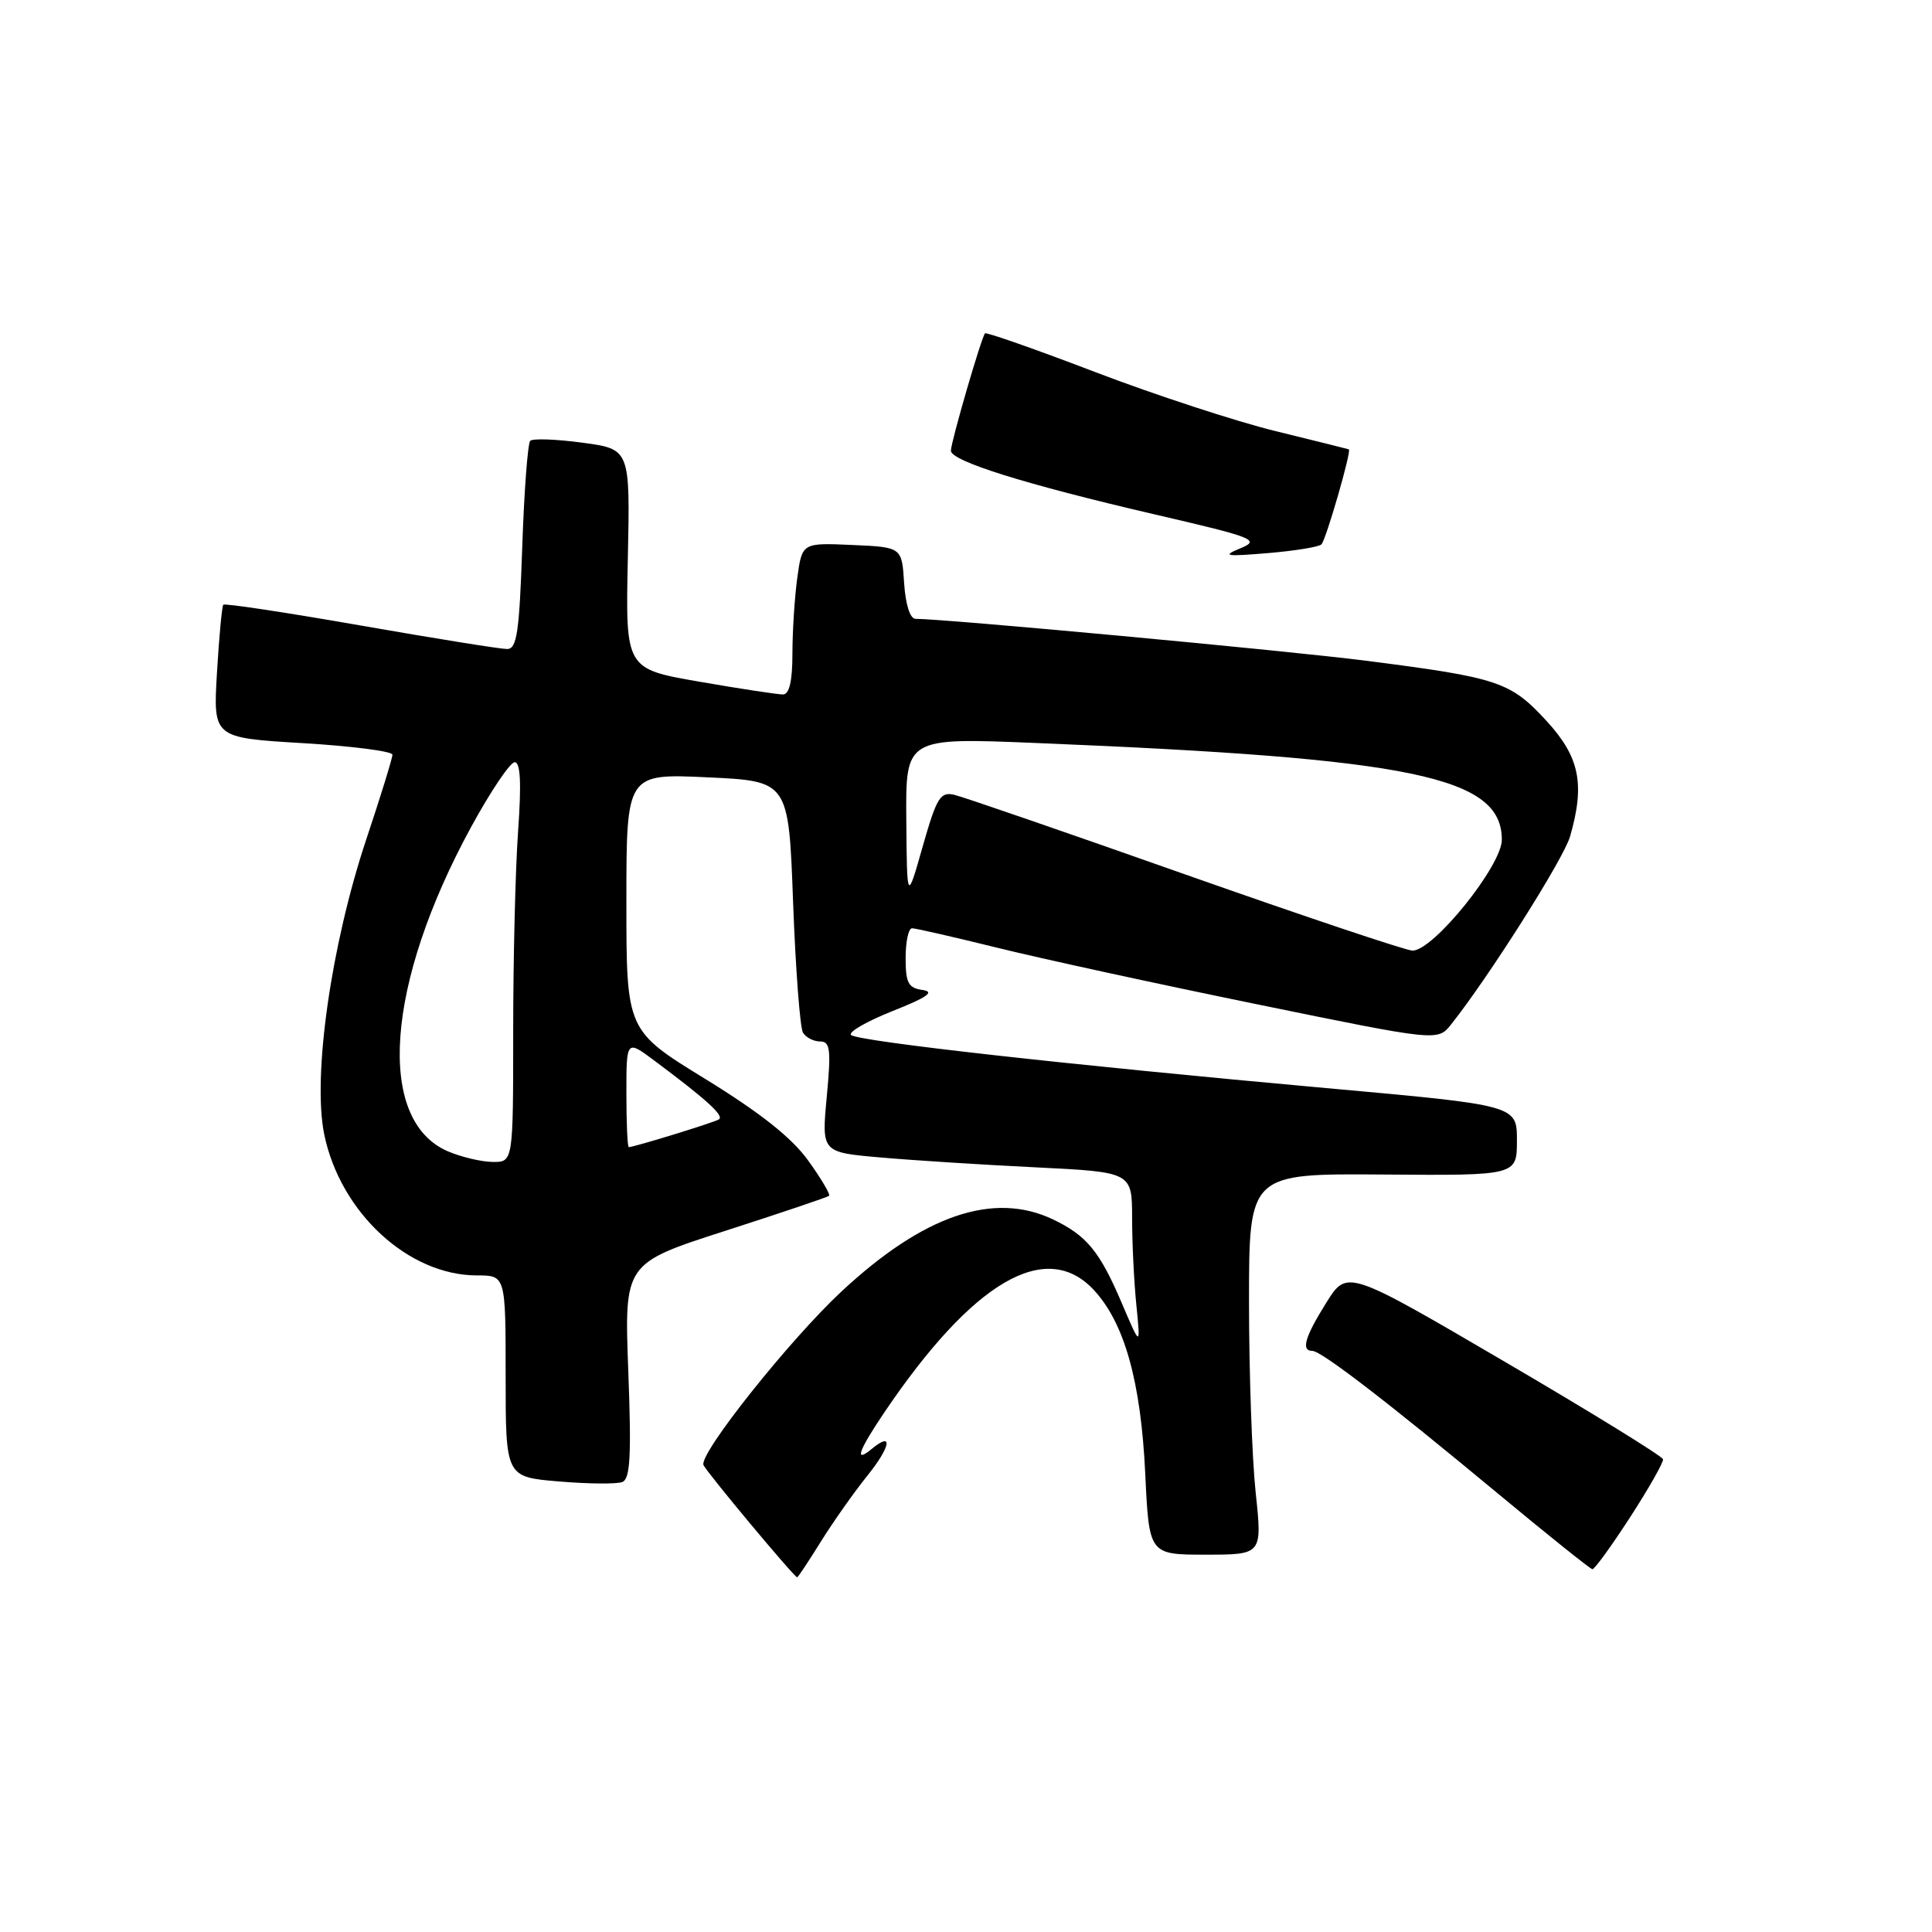 <?xml version="1.0" encoding="UTF-8" standalone="no"?>
<!DOCTYPE svg PUBLIC "-//W3C//DTD SVG 1.1//EN" "http://www.w3.org/Graphics/SVG/1.1/DTD/svg11.dtd" >
<svg xmlns="http://www.w3.org/2000/svg" xmlns:xlink="http://www.w3.org/1999/xlink" version="1.1" viewBox="0 0 256 256">
 <g >
 <path fill="currentColor"
d=" M 108.78 204.25 C 110.41 201.64 113.16 197.74 114.88 195.60 C 118.03 191.69 118.40 189.60 115.52 191.98 C 113.15 193.95 113.72 192.28 117.16 187.18 C 128.90 169.80 138.58 164.13 144.92 170.91 C 148.99 175.27 151.17 183.03 151.75 195.25 C 152.26 206.00 152.26 206.00 159.76 206.00 C 167.26 206.00 167.26 206.00 166.38 197.75 C 165.90 193.21 165.50 181.85 165.50 172.50 C 165.50 155.50 165.50 155.50 183.25 155.63 C 201.00 155.77 201.00 155.77 201.00 151.11 C 201.00 146.45 201.00 146.45 175.75 144.18 C 141.59 141.10 113.66 137.98 112.77 137.14 C 112.37 136.76 114.85 135.33 118.27 133.97 C 122.86 132.15 123.91 131.42 122.25 131.18 C 120.35 130.91 120.00 130.25 120.00 126.93 C 120.00 124.77 120.38 123.00 120.85 123.00 C 121.32 123.00 126.38 124.16 132.10 125.57 C 137.82 126.99 153.30 130.36 166.50 133.06 C 190.50 137.98 190.50 137.98 192.28 135.74 C 197.24 129.51 207.21 113.77 208.04 110.84 C 210.05 103.87 209.31 100.29 204.88 95.48 C 200.12 90.32 198.52 89.79 181.00 87.55 C 170.51 86.21 125.22 82.00 121.32 82.00 C 120.59 82.00 119.99 80.13 119.80 77.25 C 119.50 72.50 119.50 72.50 112.89 72.21 C 106.28 71.92 106.28 71.92 105.64 76.60 C 105.29 79.17 105.00 83.69 105.00 86.64 C 105.00 90.25 104.59 92.01 103.75 92.02 C 103.06 92.02 98.08 91.27 92.69 90.33 C 82.88 88.63 82.88 88.63 83.19 74.07 C 83.50 59.51 83.50 59.51 77.18 58.66 C 73.70 58.19 70.59 58.08 70.26 58.41 C 69.93 58.74 69.45 65.08 69.20 72.51 C 68.81 83.83 68.49 86.00 67.19 86.00 C 66.34 86.00 57.60 84.60 47.78 82.88 C 37.95 81.16 29.76 79.92 29.59 80.13 C 29.41 80.33 29.03 84.38 28.75 89.13 C 28.24 97.76 28.24 97.76 40.12 98.47 C 46.65 98.86 52.00 99.55 52.00 100.00 C 52.00 100.46 50.45 105.48 48.55 111.17 C 43.86 125.21 41.38 142.68 42.97 150.35 C 45.12 160.70 54.13 169.00 63.21 169.00 C 67.00 169.00 67.00 169.00 67.00 182.35 C 67.00 195.71 67.00 195.71 74.06 196.30 C 77.94 196.63 81.72 196.66 82.45 196.38 C 83.51 195.97 83.68 192.96 83.25 181.64 C 82.72 167.40 82.72 167.40 96.11 163.09 C 103.47 160.72 109.66 158.63 109.86 158.45 C 110.05 158.27 108.81 156.17 107.09 153.78 C 104.93 150.77 100.77 147.47 93.49 142.99 C 83.00 136.55 83.00 136.55 83.00 119.52 C 83.00 102.50 83.00 102.50 93.75 103.00 C 104.50 103.50 104.50 103.50 105.09 119.59 C 105.42 128.44 106.01 136.20 106.40 136.84 C 106.80 137.48 107.82 138.00 108.68 138.00 C 110.01 138.00 110.14 139.07 109.55 145.35 C 108.86 152.69 108.86 152.69 116.68 153.37 C 120.98 153.75 130.24 154.34 137.25 154.68 C 150.00 155.31 150.00 155.31 150.01 161.40 C 150.01 164.76 150.27 169.97 150.58 173.00 C 151.13 178.50 151.13 178.50 148.64 172.66 C 145.71 165.79 143.98 163.70 139.51 161.57 C 131.64 157.84 122.37 161.00 111.50 171.13 C 104.63 177.53 92.67 192.55 93.21 194.11 C 93.49 194.91 105.24 209.00 105.63 209.00 C 105.74 209.00 107.16 206.86 108.78 204.25 Z  M 216.00 201.04 C 218.47 197.22 220.44 193.76 220.36 193.36 C 220.28 192.96 210.83 187.13 199.36 180.42 C 178.50 168.21 178.50 168.21 175.75 172.60 C 172.90 177.15 172.36 179.00 173.89 179.00 C 175.07 179.00 183.77 185.69 198.50 197.92 C 205.10 203.40 210.72 207.90 211.00 207.93 C 211.28 207.96 213.53 204.85 216.00 201.04 Z  M 175.10 72.13 C 175.72 71.47 179.12 59.69 178.73 59.54 C 178.60 59.49 174.22 58.40 169.00 57.12 C 163.78 55.84 153.05 52.33 145.17 49.32 C 137.28 46.30 130.69 43.99 130.52 44.17 C 130.04 44.68 126.00 58.58 126.00 59.72 C 126.00 61.09 135.79 64.16 152.87 68.13 C 166.25 71.23 167.03 71.54 164.37 72.65 C 161.87 73.68 162.35 73.76 168.00 73.29 C 171.57 72.99 174.77 72.47 175.10 72.13 Z  M 59.31 152.54 C 49.80 148.40 51.10 130.37 62.41 109.61 C 64.99 104.87 67.60 101.00 68.20 101.00 C 68.97 101.00 69.10 103.78 68.65 110.15 C 68.29 115.19 68.00 127.11 68.00 136.65 C 68.00 154.00 68.00 154.00 65.25 153.96 C 63.74 153.94 61.07 153.30 59.31 152.54 Z  M 83.00 144.88 C 83.00 137.76 83.00 137.76 86.75 140.57 C 93.68 145.74 96.01 147.87 95.25 148.33 C 94.54 148.76 84.01 152.00 83.32 152.00 C 83.14 152.00 83.00 148.80 83.00 144.88 Z  M 157.00 115.85 C 141.32 110.31 127.57 105.57 126.42 105.31 C 124.59 104.89 124.10 105.71 122.26 112.17 C 120.18 119.50 120.18 119.50 120.09 108.62 C 120.00 97.74 120.00 97.74 137.25 98.45 C 187.28 100.49 199.00 102.92 199.00 111.27 C 199.00 114.72 189.88 126.03 187.15 125.96 C 186.24 125.93 172.68 121.38 157.00 115.85 Z "/>
</g>
</svg>